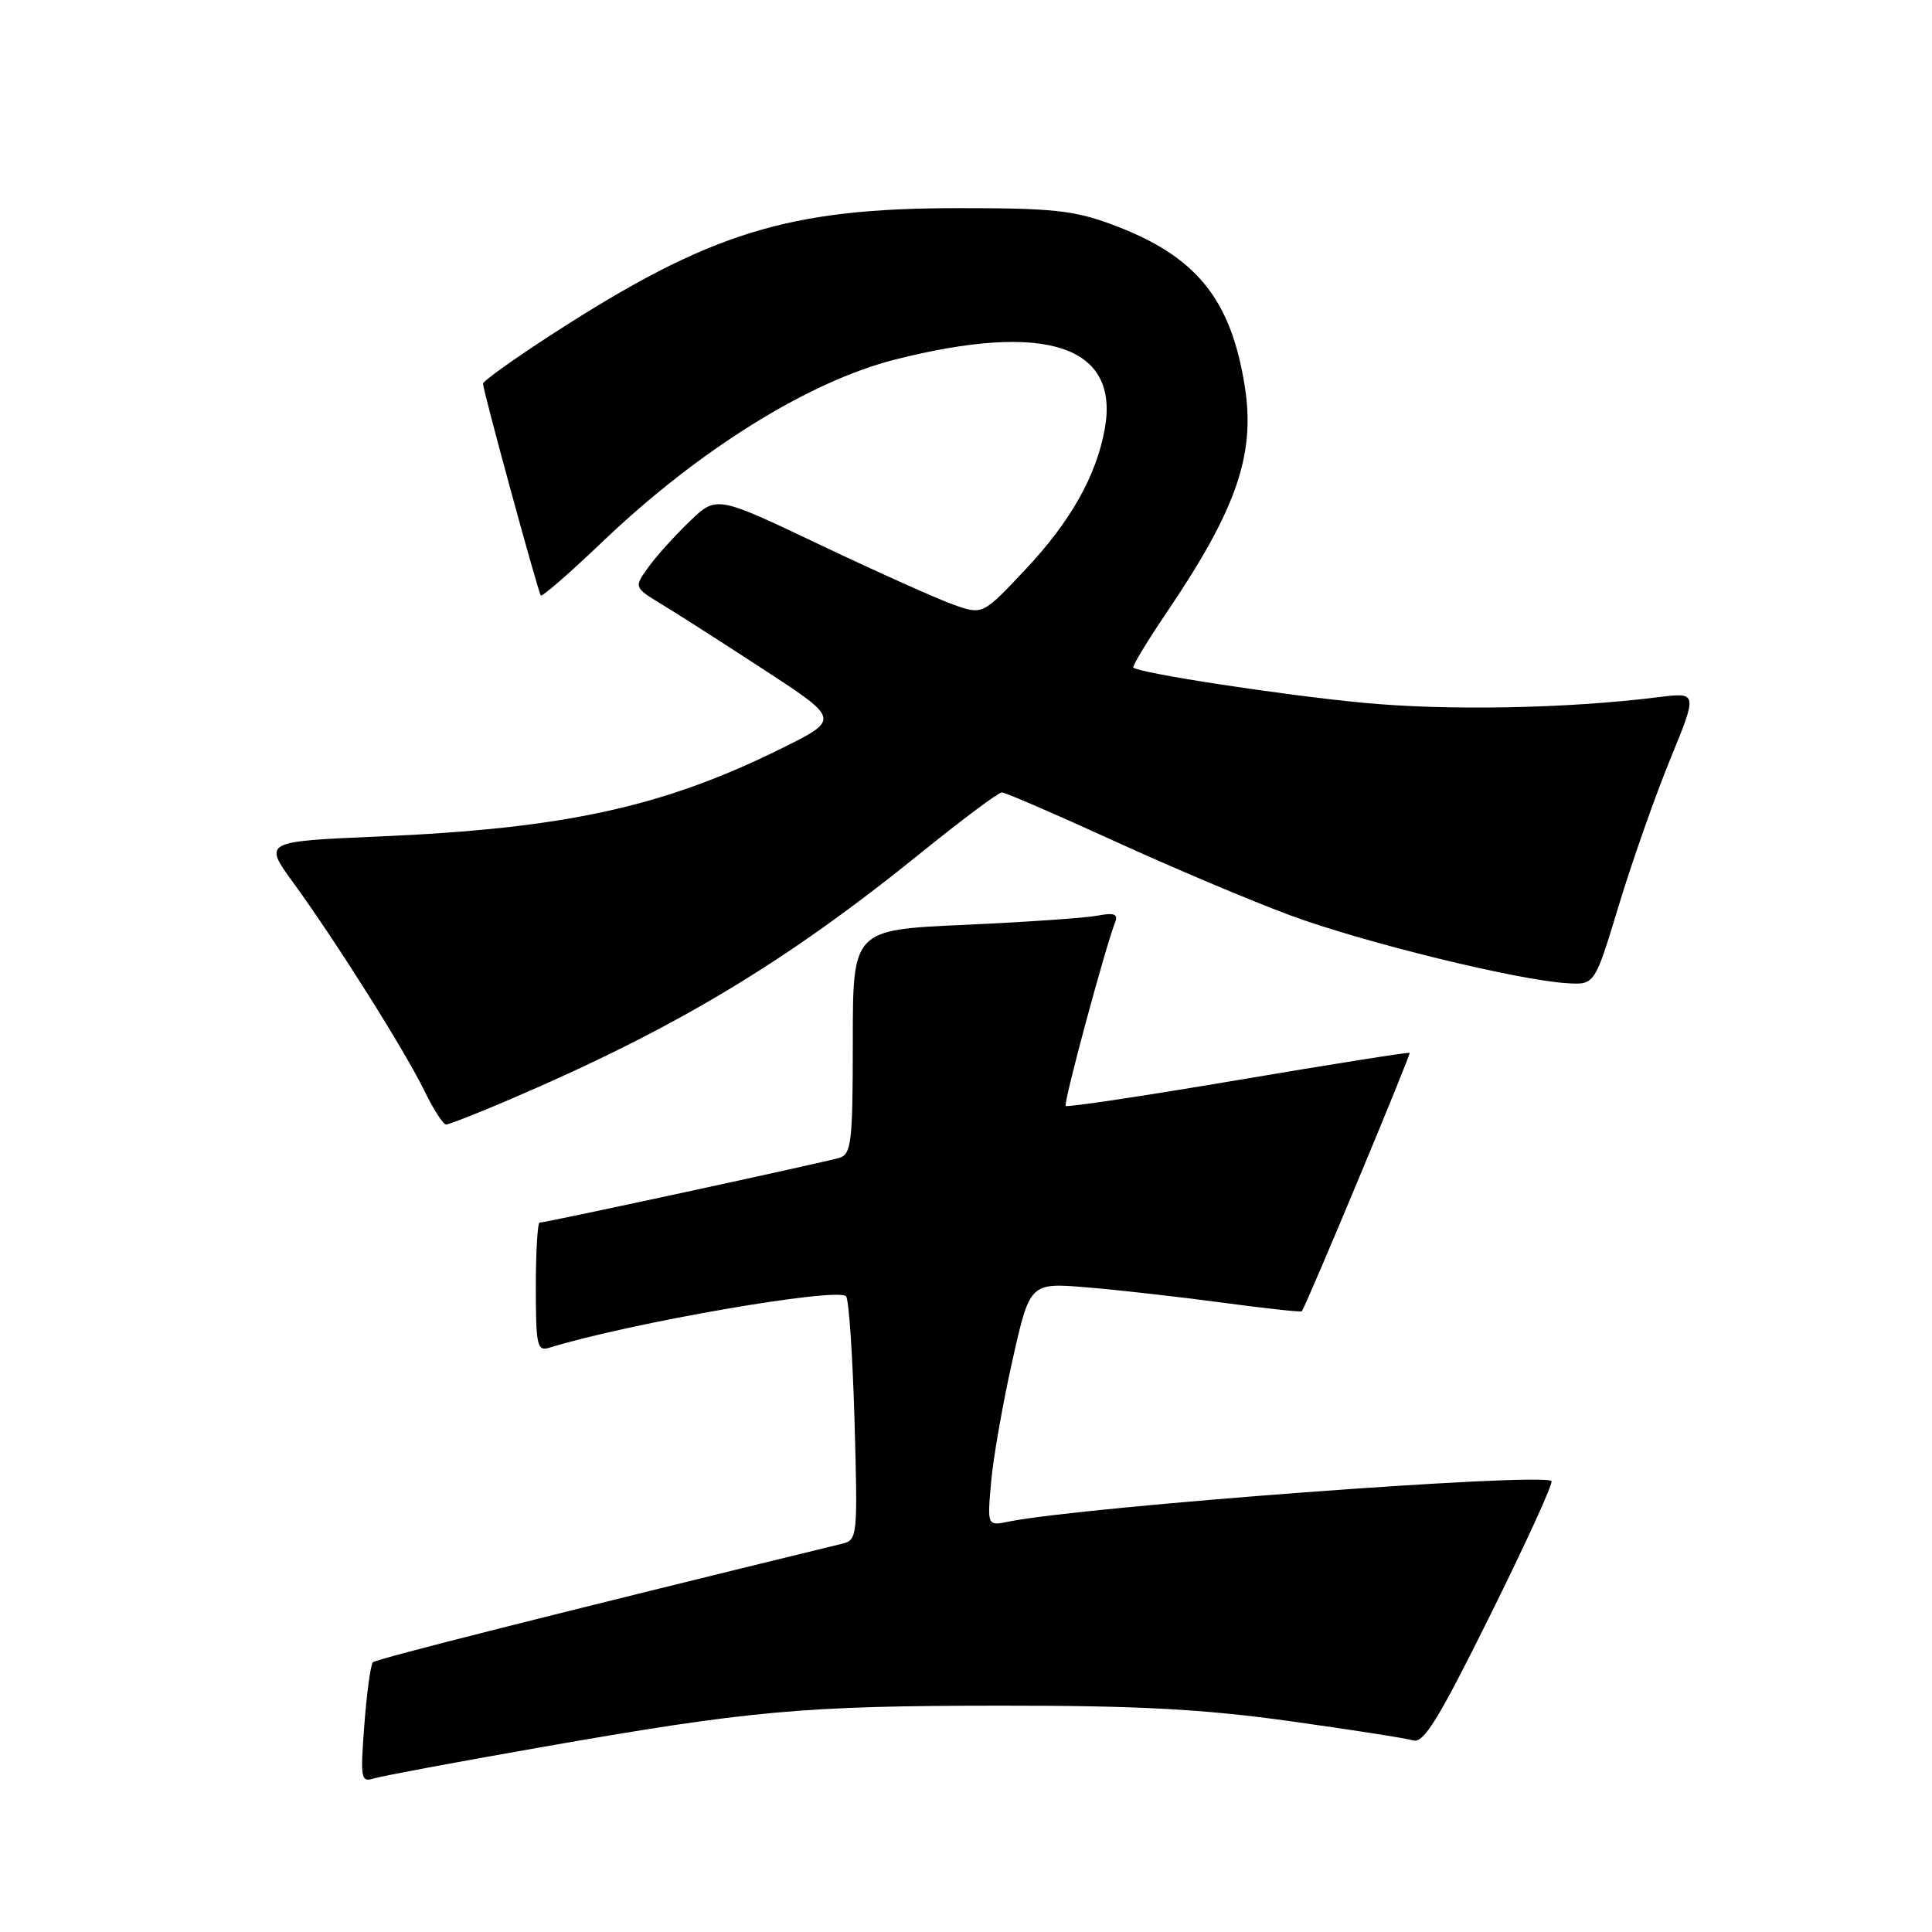 <?xml version="1.0" encoding="UTF-8" standalone="no"?>
<!DOCTYPE svg PUBLIC "-//W3C//DTD SVG 1.1//EN" "http://www.w3.org/Graphics/SVG/1.1/DTD/svg11.dtd" >
<svg xmlns="http://www.w3.org/2000/svg" xmlns:xlink="http://www.w3.org/1999/xlink" version="1.1" viewBox="0 0 256 256">
 <g >
 <path fill="currentColor"
d=" M 71.50 231.55 C 99.46 226.64 106.34 226.02 132.76 226.01 C 150.73 226.00 159.37 226.46 170.76 228.04 C 178.87 229.17 186.28 230.32 187.24 230.61 C 188.65 231.03 190.59 227.87 197.51 213.92 C 202.20 204.46 205.84 196.50 205.58 196.25 C 204.40 195.07 143.53 199.62 133.66 201.62 C 130.81 202.20 130.81 202.20 131.33 196.35 C 131.61 193.13 132.89 185.88 134.16 180.23 C 136.47 169.96 136.47 169.96 143.98 170.58 C 148.12 170.92 156.19 171.83 161.92 172.60 C 167.65 173.37 172.41 173.89 172.50 173.75 C 173.28 172.54 186.99 139.67 186.78 139.51 C 186.62 139.40 176.39 141.02 164.04 143.11 C 151.69 145.20 141.42 146.75 141.21 146.54 C 140.88 146.22 146.38 125.78 147.78 122.14 C 148.17 121.11 147.59 120.91 145.40 121.33 C 143.81 121.64 135.86 122.18 127.75 122.55 C 113.00 123.21 113.00 123.21 113.00 138.04 C 113.00 151.28 112.81 152.92 111.25 153.41 C 109.35 154.00 72.35 162.00 71.51 162.00 C 71.23 162.00 71.00 165.86 71.00 170.57 C 71.00 178.27 71.18 179.08 72.75 178.59 C 83.40 175.30 110.96 170.52 112.11 171.77 C 112.48 172.17 112.98 179.60 113.23 188.27 C 113.66 203.62 113.62 204.06 111.59 204.55 C 74.05 213.71 49.84 219.82 49.41 220.26 C 49.11 220.56 48.60 224.28 48.28 228.52 C 47.73 235.77 47.81 236.20 49.60 235.64 C 50.64 235.32 60.50 233.48 71.50 231.55 Z  M 67.66 145.64 C 89.60 136.23 104.13 127.51 122.21 112.86 C 127.56 108.54 132.30 105.00 132.75 105.00 C 133.21 105.00 139.86 107.88 147.54 111.39 C 155.22 114.91 165.78 119.37 171.00 121.30 C 180.71 124.89 201.10 129.89 207.66 130.28 C 211.31 130.50 211.31 130.50 214.49 120.00 C 216.24 114.22 219.31 105.50 221.31 100.61 C 224.95 91.73 224.95 91.73 219.73 92.38 C 207.59 93.90 191.73 94.19 180.50 93.11 C 169.77 92.08 151.03 89.21 150.17 88.46 C 149.99 88.30 152.07 84.87 154.80 80.84 C 163.87 67.41 166.36 60.15 164.94 51.20 C 163.10 39.54 158.45 33.87 147.35 29.75 C 142.33 27.88 139.43 27.57 127.00 27.58 C 104.41 27.58 94.05 30.79 73.25 44.23 C 68.16 47.52 64.00 50.49 64.00 50.84 C 64.00 51.73 71.28 78.41 71.66 78.90 C 71.83 79.12 75.51 75.91 79.84 71.78 C 92.54 59.64 107.16 50.54 118.57 47.65 C 138.62 42.57 148.40 45.81 146.38 56.87 C 145.26 63.06 141.84 69.12 135.91 75.42 C 130.22 81.48 130.22 81.48 126.36 80.13 C 124.24 79.38 116.30 75.82 108.72 72.22 C 94.95 65.66 94.95 65.66 91.39 69.08 C 89.43 70.96 86.96 73.70 85.91 75.16 C 83.99 77.83 83.99 77.83 87.74 80.11 C 89.81 81.36 95.96 85.30 101.41 88.86 C 111.31 95.33 111.31 95.33 103.41 99.24 C 87.80 106.95 74.77 109.79 50.19 110.84 C 34.88 111.50 34.88 111.50 38.89 117.00 C 44.51 124.72 53.67 139.26 56.24 144.55 C 57.43 147.00 58.72 149.00 59.11 149.00 C 59.50 149.00 63.35 147.49 67.66 145.64 Z "/>
</g>
</svg>